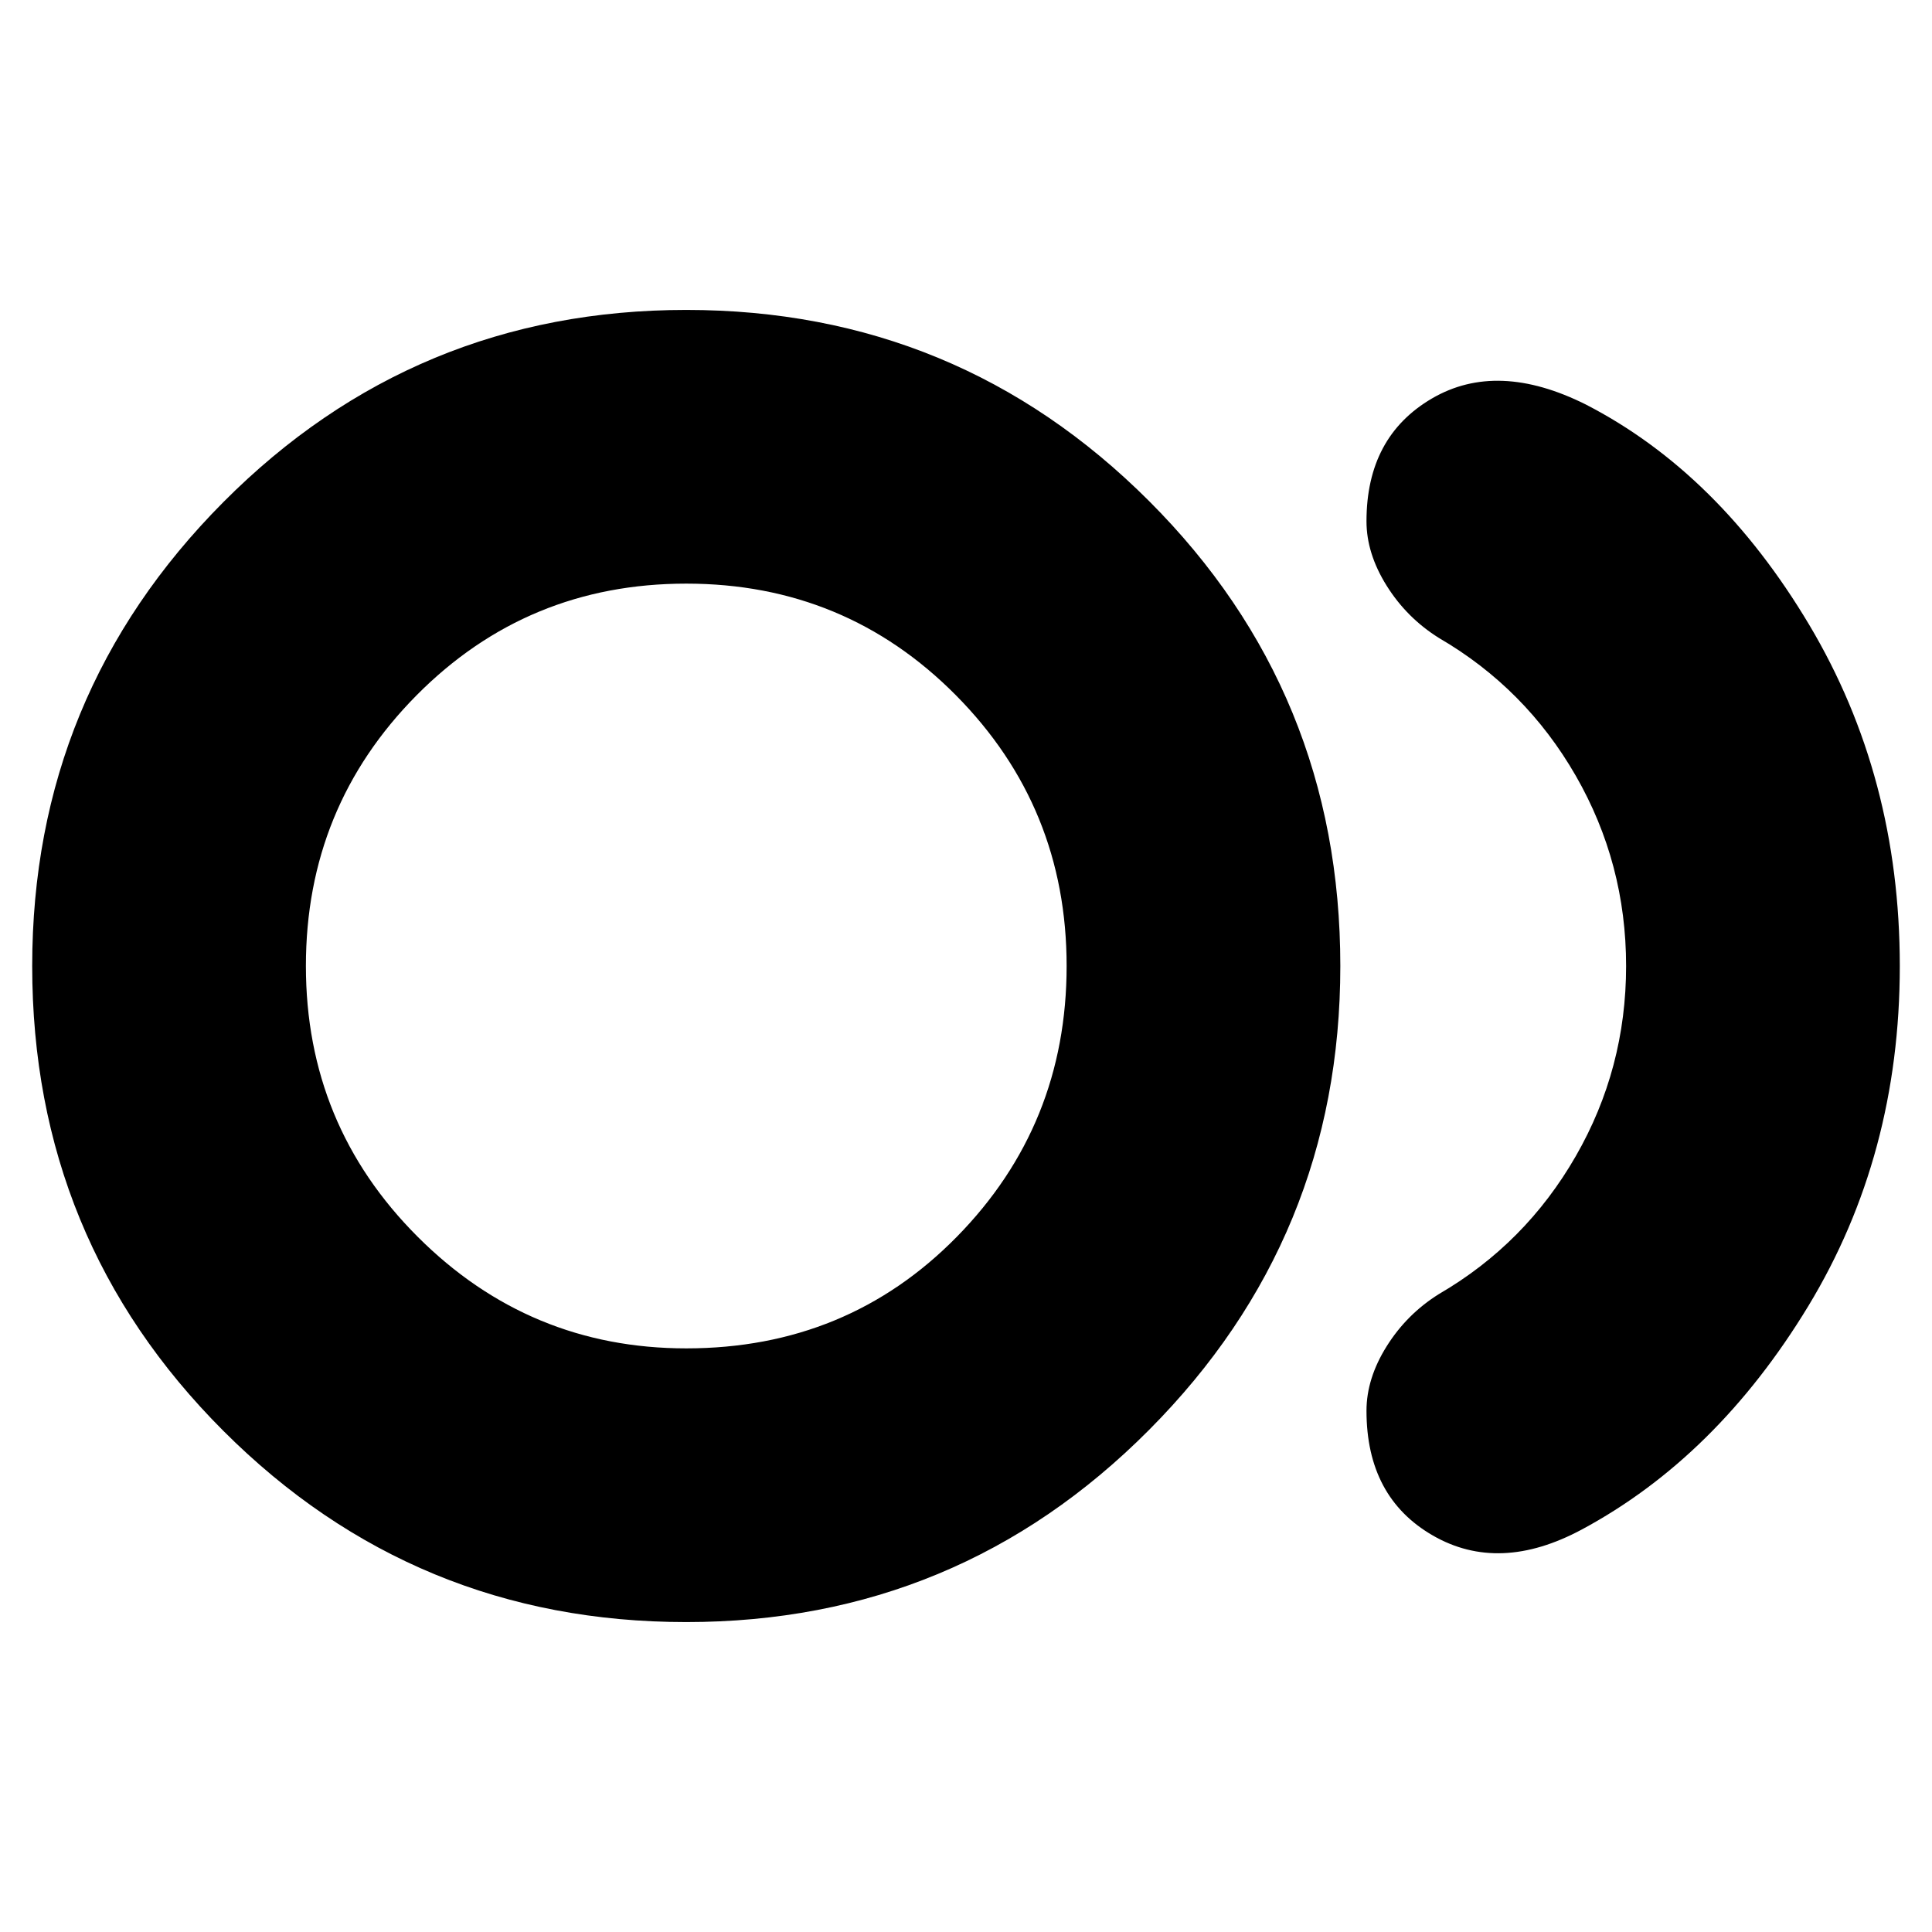<svg xmlns="http://www.w3.org/2000/svg" height="24" width="24"><path d="M8.525 20.15q-3.375 0-5.75-2.375T.4 12q0-3.375 2.375-5.763Q5.15 3.85 8.525 3.85t5.75 2.375Q16.65 8.6 16.65 12q0 3.375-2.375 5.762-2.375 2.388-5.75 2.388Zm0-8.15Zm11.125 7q-1.025.55-1.85.075-.825-.475-.825-1.55 0-.4.25-.8t.65-.65q1.075-.625 1.7-1.713.625-1.087.625-2.362 0-1.275-.625-2.363-.625-1.087-1.7-1.712-.4-.25-.65-.65t-.25-.8q0-1.05.813-1.525.812-.475 1.912.075 1.65.85 2.775 2.737Q23.6 9.65 23.6 12q0 2.35-1.137 4.225Q21.325 18.1 19.65 19ZM8.525 16.75q2 0 3.362-1.387Q13.25 13.975 13.25 12t-1.375-3.363Q10.5 7.25 8.525 7.25t-3.35 1.387Q3.8 10.025 3.8 12t1.388 3.363q1.387 1.387 3.337 1.387Z"/></svg>